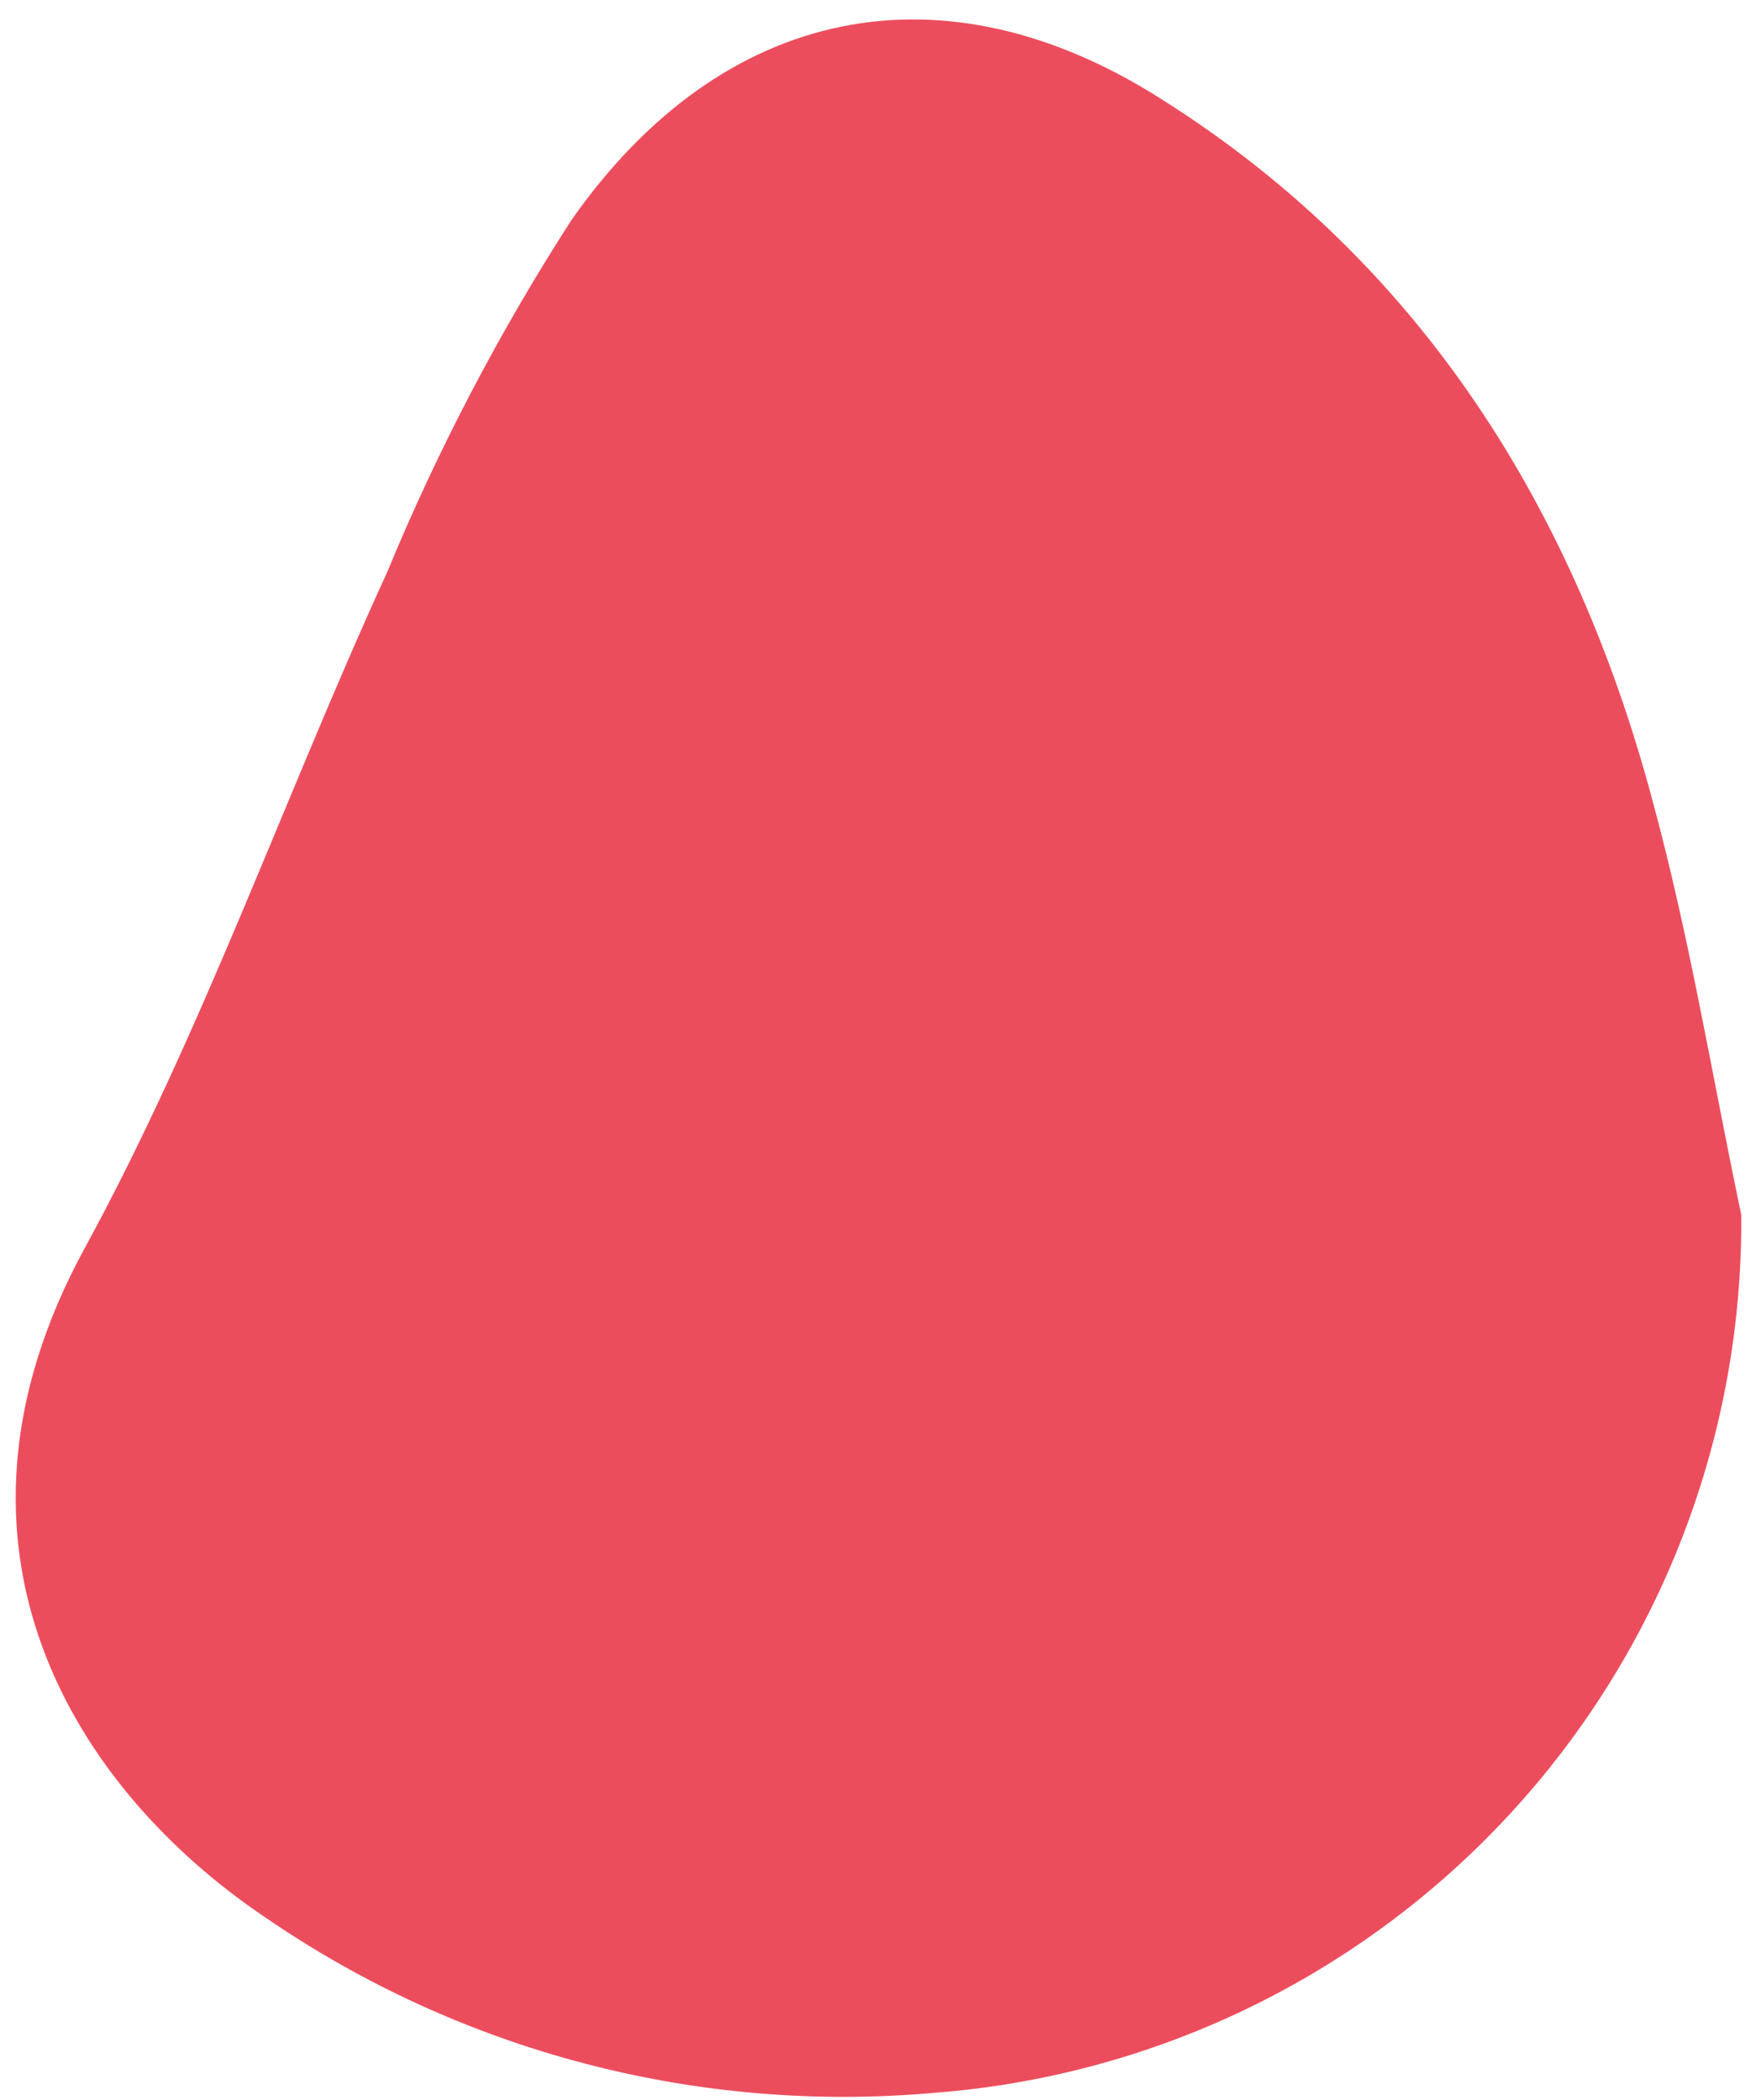 <svg width="78" height="93" viewBox="0 0 78 93" fill="none" xmlns="http://www.w3.org/2000/svg">
<path d="M77.125 53.799C77.205 63.604 73.558 73.073 66.921 80.293C60.285 87.512 51.155 91.943 41.376 92.69C30.887 93.624 20.4 90.87 11.725 84.903C3.387 79.283 -3.506 68.593 3.748 55.287C8.965 45.723 12.591 35.293 17.143 25.354C19.389 19.917 22.121 14.695 25.308 9.751C31.983 0.216 41.795 -1.806 51.534 4.449C62.95 11.672 69.77 22.58 73.209 35.51C74.842 41.519 75.839 47.688 77.125 53.799Z" fill="#EC4D5D"/>
</svg>

